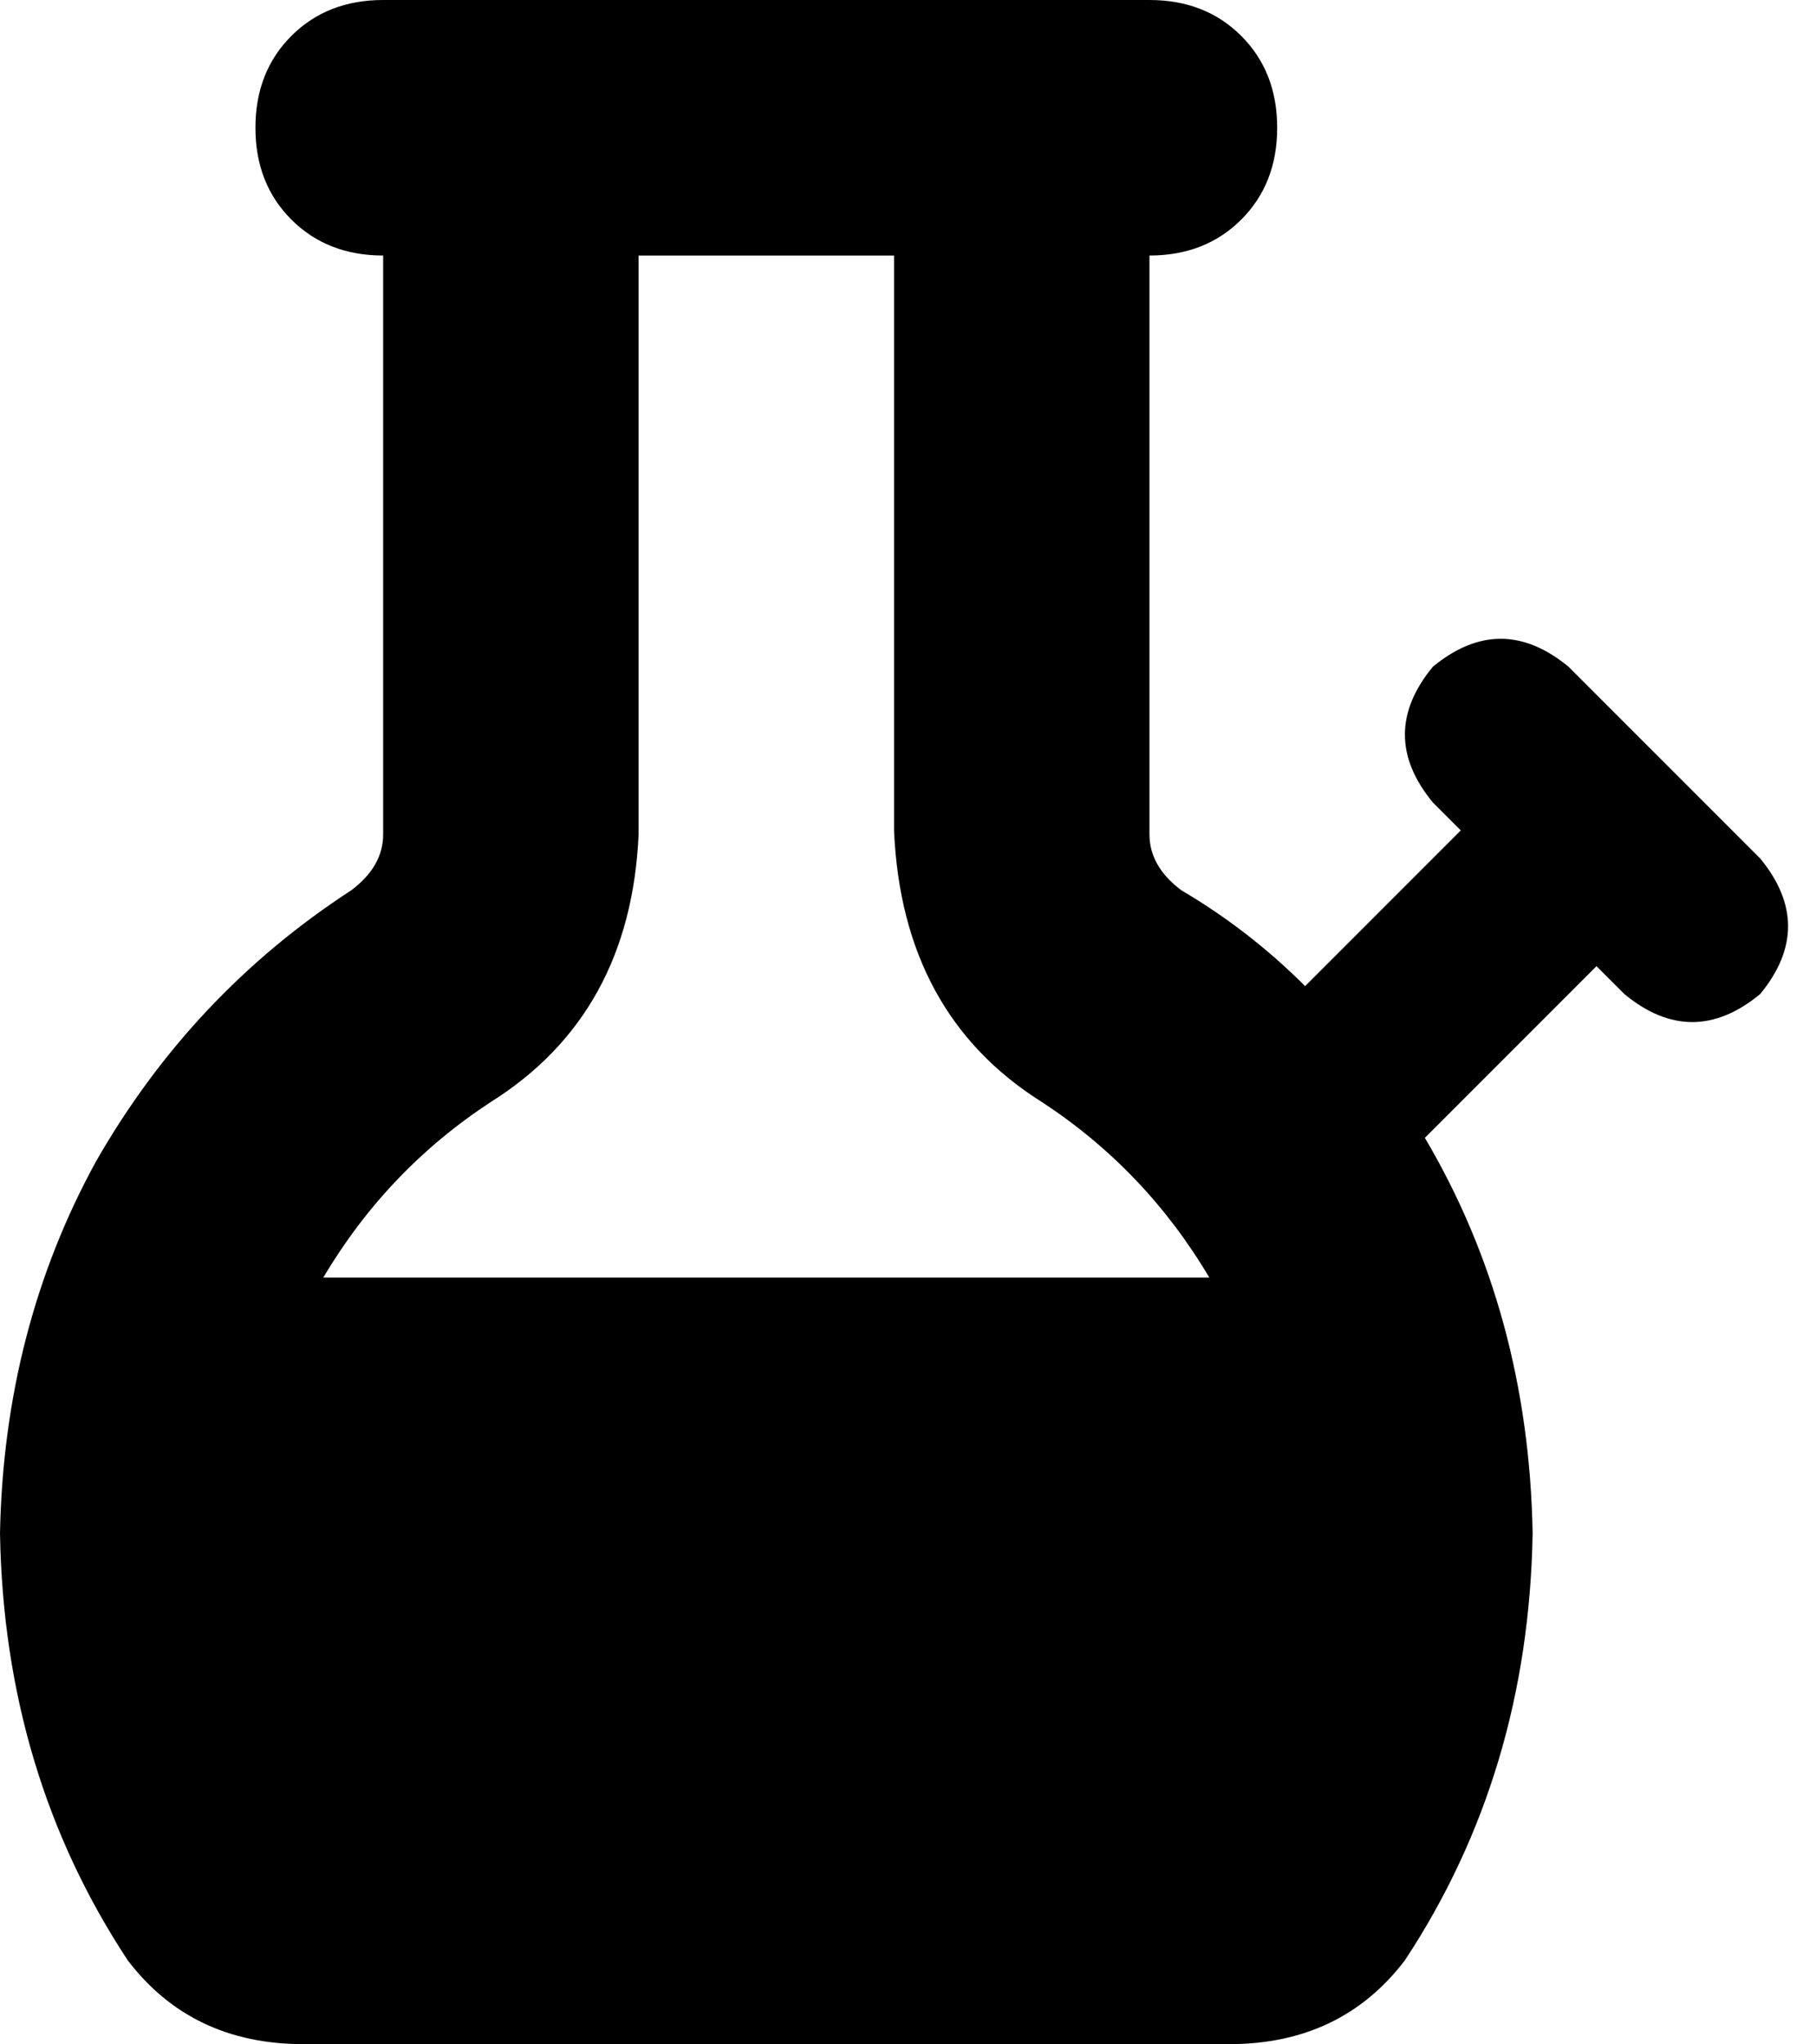 <svg viewBox="0 0 455 512">
  <path
    d="M 160 209 Q 158 254 123 276 Q 97 293 81 320 L 303 320 Q 287 293 261 276 Q 226 254 224 208 L 224 64 L 160 64 L 160 209 L 160 209 Z M 288 64 L 288 209 Q 288 217 296 223 Q 313 233 327 247 L 366 208 L 359 201 Q 345 184 359 167 Q 376 153 393 167 L 417 191 L 441 215 Q 455 232 441 249 Q 424 263 407 249 L 400 242 L 357 285 Q 383 329 384 384 Q 383 444 352 491 Q 336 512 308 512 L 76 512 Q 48 512 32 491 Q 1 444 0 384 Q 1 333 24 291 Q 48 249 88 223 Q 96 217 96 209 L 96 64 Q 82 64 73 55 Q 64 46 64 32 Q 64 18 73 9 Q 82 0 96 0 L 112 0 L 272 0 L 288 0 Q 302 0 311 9 Q 320 18 320 32 Q 320 46 311 55 Q 302 64 288 64 L 288 64 Z"
  />
</svg>